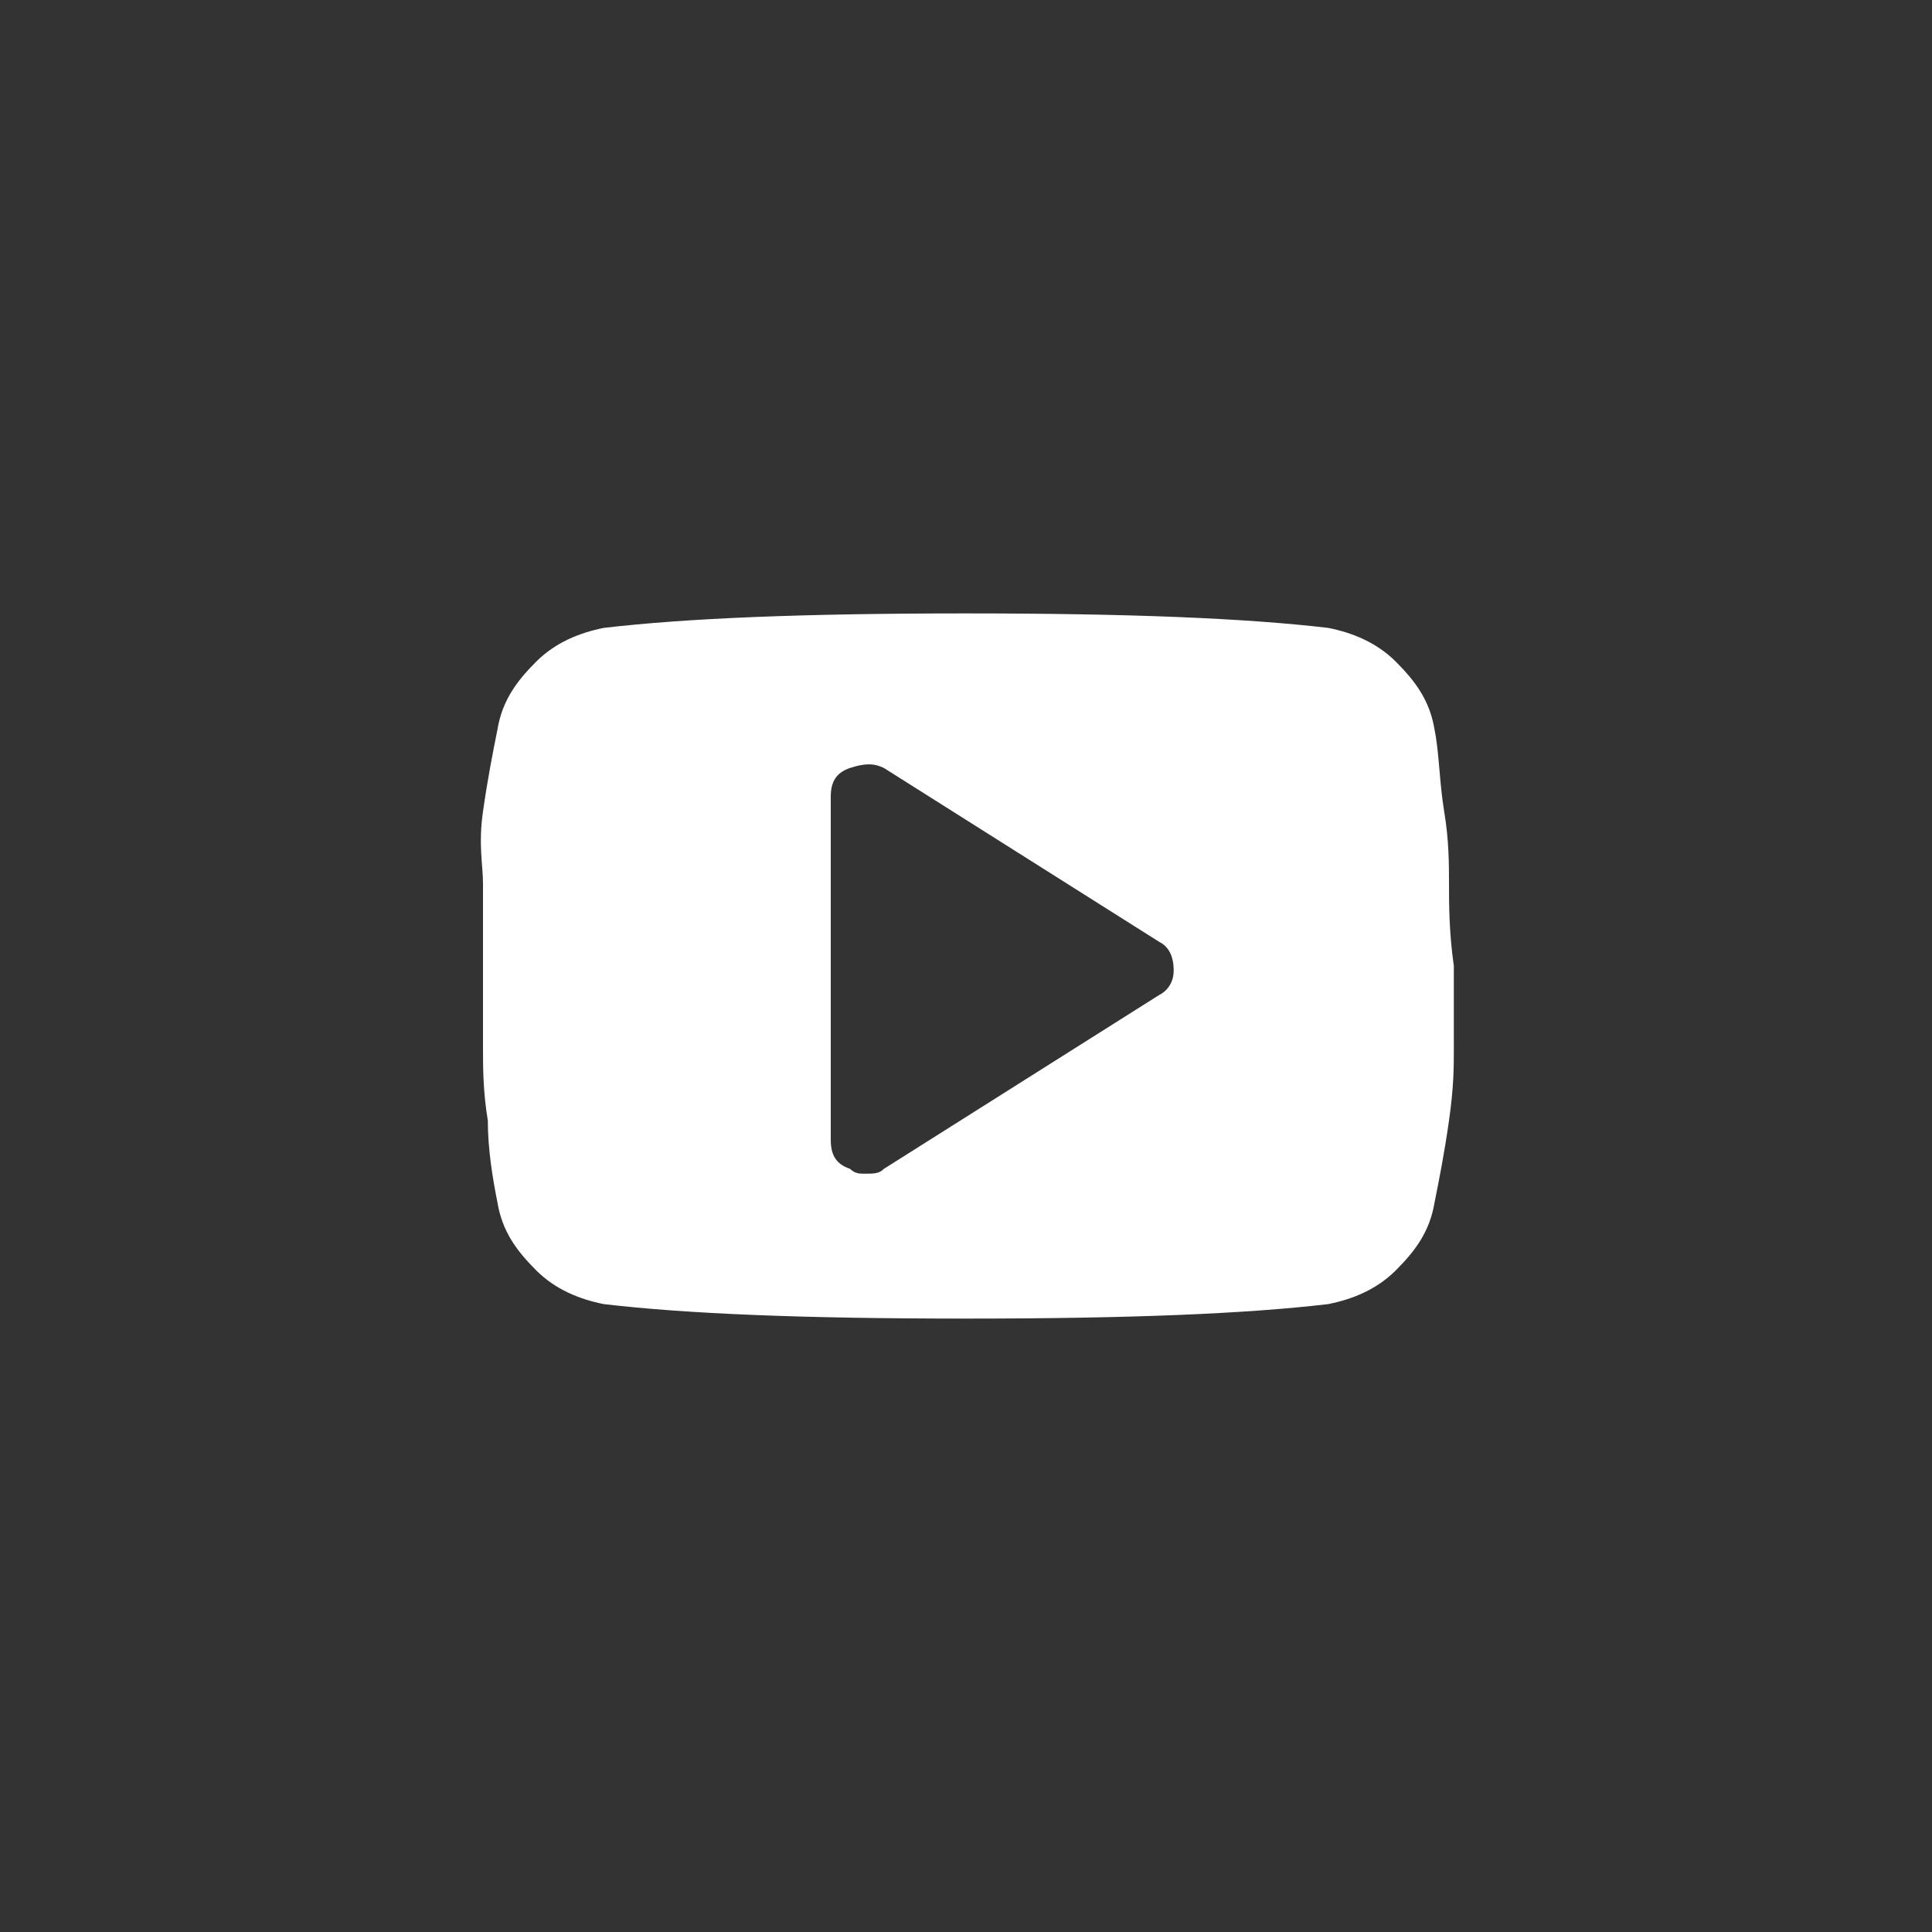 <svg id="Layer_1" xmlns="http://www.w3.org/2000/svg" viewBox="0 0 40 40"><rect x="0" y="0" width="40" height="40" fill="#333333" stroke="none"/><style>.st0{fill:#fff}</style><path class="st0" d="M30 18.3c0-.4 0-.9-.1-1.5s-.1-1.2-.2-1.7c-.1-.6-.4-1-.8-1.4s-.9-.6-1.4-.7c-1.7-.2-4.1-.3-7.5-.3s-5.8.1-7.5.3c-.5.1-1 .3-1.4.7s-.7.8-.8 1.4c-.1.5-.2 1-.3 1.7s0 1.1 0 1.5v3.4c0 .4 0 .9.1 1.5 0 .6.1 1.2.2 1.7.1.6.4 1 .8 1.4.4.4.9.6 1.4.7 1.7.2 4.1.3 7.5.3s5.8-.1 7.5-.3c.5-.1 1-.3 1.4-.7.4-.4.7-.8.8-1.4.1-.5.2-1 .3-1.7s.1-1.1.1-1.5V20c-.1-.7-.1-1.3-.1-1.7zm-6 2.3l-5.7 3.6c-.1.1-.2.1-.4.1-.1 0-.2 0-.3-.1-.3-.1-.4-.3-.4-.6v-7.1c0-.3.1-.5.4-.6s.5-.1.7 0l5.7 3.6c.2.1.3.3.3.6 0 .2-.1.4-.3.5z"/></svg>